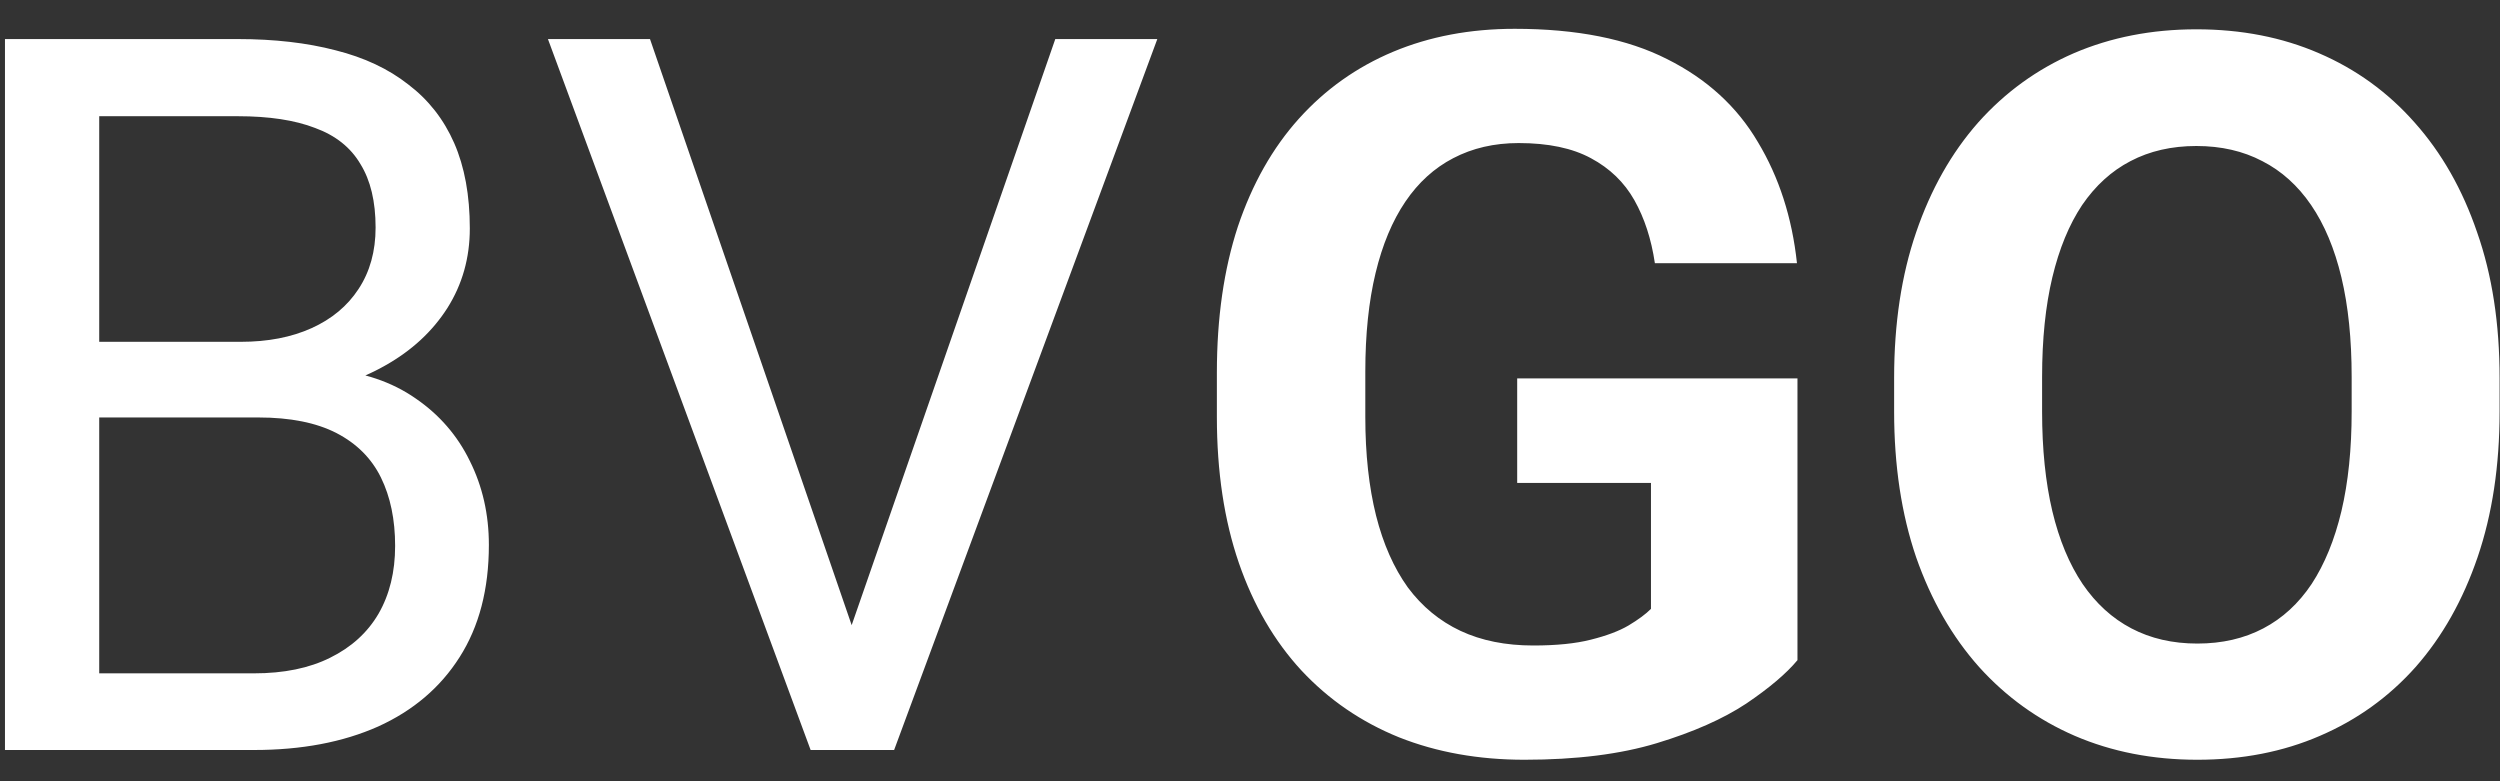 <svg width="80" height="25" viewBox="0 0 80 25" fill="none" xmlns="http://www.w3.org/2000/svg">
<rect x="0" y="0" width="80" height="25" fill="#333333" stroke="none"/>
<path d="M8.269 13.359H2.503L2.472 10.938H7.706C8.571 10.938 9.326 10.792 9.972 10.5C10.617 10.208 11.117 9.792 11.472 9.25C11.836 8.698 12.019 8.042 12.019 7.281C12.019 6.448 11.857 5.771 11.534 5.25C11.222 4.719 10.737 4.333 10.081 4.094C9.435 3.844 8.612 3.719 7.612 3.719H3.175V24H0.159V1.25H7.612C8.779 1.25 9.821 1.37 10.737 1.609C11.654 1.839 12.43 2.203 13.065 2.703C13.711 3.193 14.201 3.818 14.534 4.578C14.867 5.339 15.034 6.25 15.034 7.312C15.034 8.25 14.795 9.099 14.315 9.859C13.836 10.609 13.17 11.224 12.315 11.703C11.472 12.182 10.482 12.49 9.347 12.625L8.269 13.359ZM8.128 24H1.315L3.019 21.547H8.128C9.086 21.547 9.899 21.38 10.565 21.047C11.242 20.713 11.758 20.245 12.112 19.641C12.466 19.026 12.644 18.302 12.644 17.469C12.644 16.625 12.492 15.896 12.19 15.281C11.888 14.667 11.414 14.193 10.769 13.859C10.123 13.526 9.289 13.359 8.269 13.359H3.972L4.003 10.938H9.878L10.519 11.812C11.612 11.906 12.539 12.219 13.3 12.75C14.06 13.271 14.638 13.938 15.034 14.75C15.44 15.562 15.644 16.458 15.644 17.438C15.644 18.854 15.331 20.052 14.706 21.031C14.091 22 13.222 22.74 12.097 23.25C10.972 23.75 9.649 24 8.128 24ZM27.065 20.547L33.769 1.25H37.034L28.612 24H26.284L27.065 20.547ZM20.8 1.25L27.44 20.547L28.269 24H25.94L17.534 1.25H20.8ZM57.519 12.109V21.125C57.164 21.552 56.617 22.016 55.878 22.516C55.138 23.005 54.185 23.427 53.019 23.781C51.852 24.135 50.44 24.312 48.784 24.312C47.315 24.312 45.977 24.073 44.769 23.594C43.56 23.104 42.519 22.391 41.644 21.453C40.779 20.516 40.112 19.37 39.644 18.016C39.175 16.651 38.94 15.094 38.94 13.344V11.922C38.94 10.172 39.164 8.615 39.612 7.25C40.071 5.885 40.722 4.734 41.565 3.797C42.409 2.859 43.414 2.146 44.581 1.656C45.748 1.167 47.045 0.922 48.472 0.922C50.451 0.922 52.076 1.245 53.347 1.891C54.617 2.526 55.586 3.411 56.253 4.547C56.93 5.672 57.347 6.964 57.503 8.422H52.956C52.842 7.651 52.623 6.979 52.3 6.406C51.977 5.833 51.513 5.385 50.909 5.062C50.315 4.74 49.545 4.578 48.597 4.578C47.815 4.578 47.117 4.74 46.503 5.062C45.899 5.375 45.388 5.839 44.972 6.453C44.555 7.068 44.237 7.828 44.019 8.734C43.8 9.641 43.69 10.693 43.69 11.891V13.344C43.69 14.531 43.805 15.583 44.034 16.5C44.263 17.406 44.602 18.172 45.05 18.797C45.508 19.412 46.071 19.875 46.737 20.188C47.404 20.5 48.18 20.656 49.065 20.656C49.805 20.656 50.42 20.594 50.909 20.469C51.409 20.344 51.81 20.193 52.112 20.016C52.425 19.828 52.664 19.651 52.831 19.484V15.453H48.55V12.109H57.519ZM79.987 12.094V13.172C79.987 14.901 79.753 16.453 79.284 17.828C78.815 19.203 78.154 20.375 77.3 21.344C76.446 22.302 75.425 23.037 74.237 23.547C73.06 24.057 71.753 24.312 70.315 24.312C68.888 24.312 67.581 24.057 66.394 23.547C65.216 23.037 64.196 22.302 63.331 21.344C62.467 20.375 61.795 19.203 61.315 17.828C60.847 16.453 60.612 14.901 60.612 13.172V12.094C60.612 10.354 60.847 8.802 61.315 7.438C61.784 6.062 62.446 4.891 63.3 3.922C64.164 2.953 65.185 2.214 66.362 1.703C67.55 1.193 68.857 0.938 70.284 0.938C71.722 0.938 73.029 1.193 74.206 1.703C75.394 2.214 76.414 2.953 77.269 3.922C78.133 4.891 78.8 6.062 79.269 7.438C79.748 8.802 79.987 10.354 79.987 12.094ZM75.253 13.172V12.062C75.253 10.854 75.144 9.792 74.925 8.875C74.706 7.958 74.383 7.188 73.956 6.562C73.529 5.938 73.008 5.469 72.394 5.156C71.779 4.833 71.076 4.672 70.284 4.672C69.493 4.672 68.789 4.833 68.175 5.156C67.571 5.469 67.055 5.938 66.628 6.562C66.211 7.188 65.894 7.958 65.675 8.875C65.456 9.792 65.347 10.854 65.347 12.062V13.172C65.347 14.37 65.456 15.432 65.675 16.359C65.894 17.276 66.216 18.052 66.644 18.688C67.071 19.312 67.591 19.787 68.206 20.109C68.821 20.432 69.524 20.594 70.315 20.594C71.107 20.594 71.81 20.432 72.425 20.109C73.039 19.787 73.555 19.312 73.972 18.688C74.388 18.052 74.706 17.276 74.925 16.359C75.144 15.432 75.253 14.37 75.253 13.172Z" fill="white"/>
</svg>
